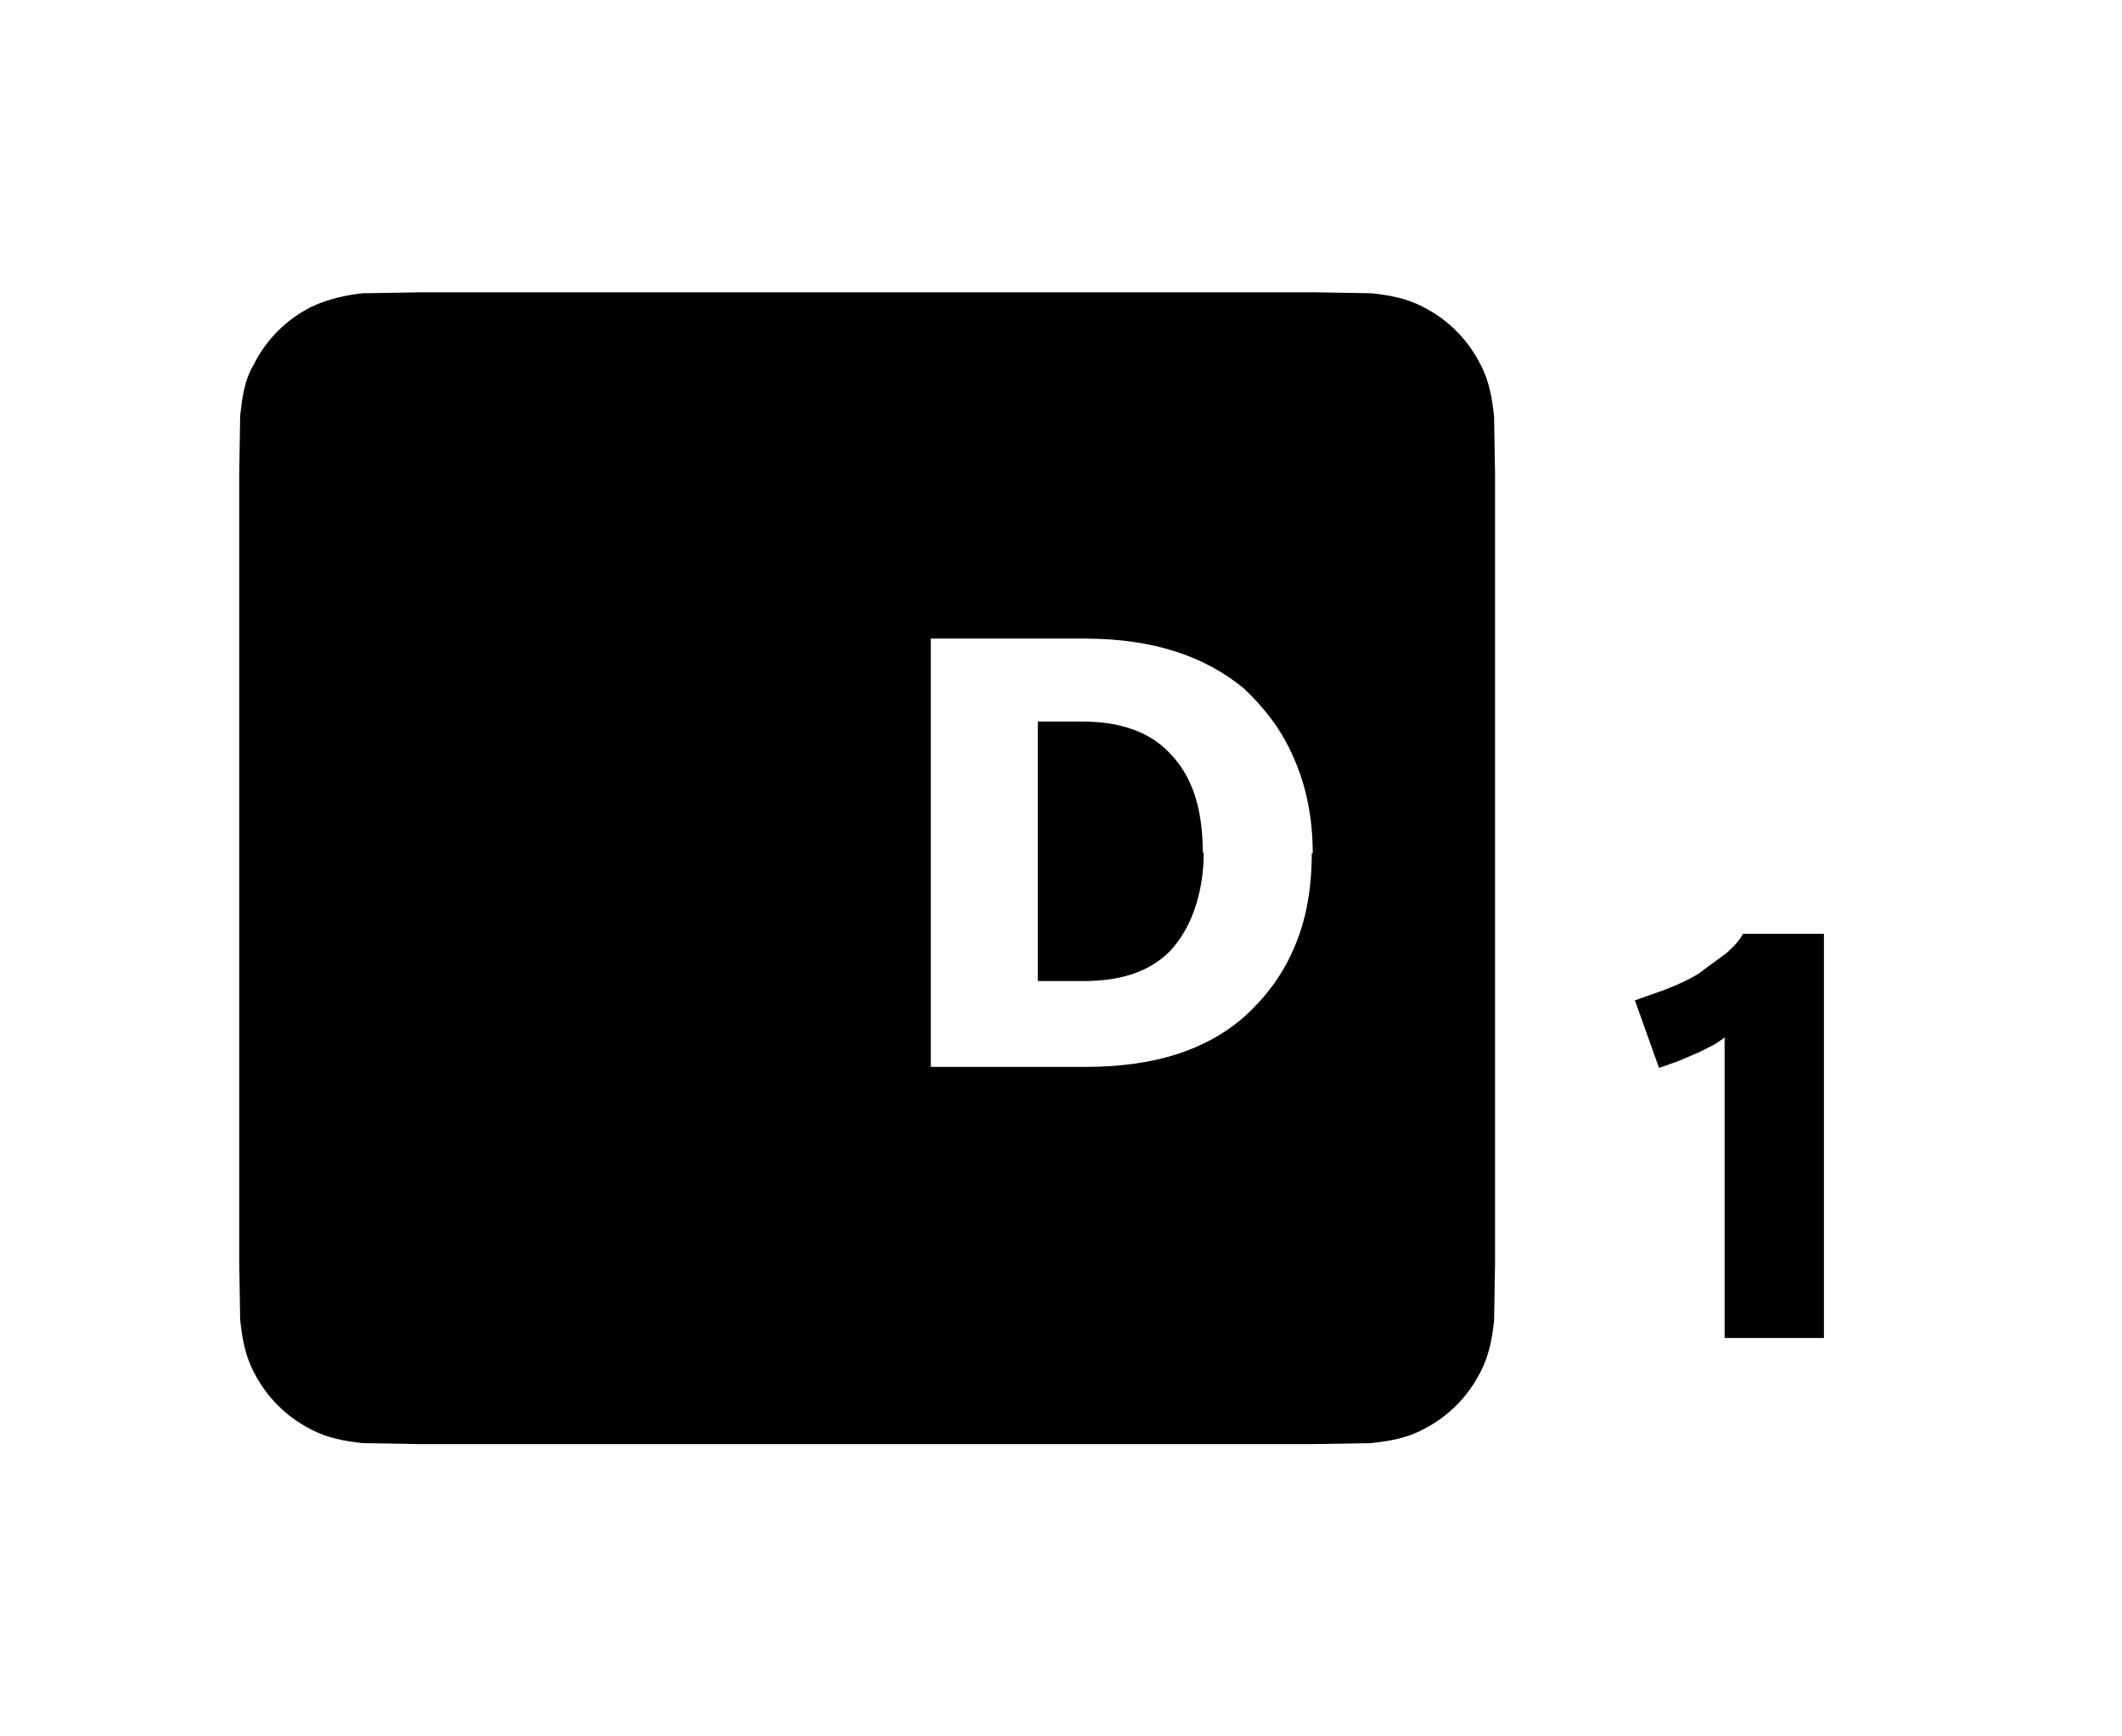 <?xml version="1.0" encoding="utf-8" ?>
<svg baseProfile="full" height="18.0" version="1.1" viewBox="0 0 22.0 18.0" width="22.0" xmlns="http://www.w3.org/2000/svg" xmlns:ev="http://www.w3.org/2001/xml-events" xmlns:xlink="http://www.w3.org/1999/xlink"><defs /><path d="M4.38 3.03H4.37L3.76 3.04C3.58 3.06 3.4 3.1 3.23 3.18c-0.26 0.13-0.47 0.34-0.6 0.6-0.1 0.17-0.12 0.35-0.14 0.53L2.48 4.92v0.02 8.12 0.02l0.01 0.6c0.02 0.19 0.05 0.37 0.14 0.54 0.13 0.26 0.34 0.47 0.6 0.6 0.17 0.09 0.35 0.12 0.53 0.14l0.6 0.01h0.02 9.21 0.02l0.6-0.01c0.19-0.02 0.37-0.05 0.54-0.14 0.26-0.13 0.47-0.34 0.6-0.6 0.09-0.17 0.12-0.35 0.14-0.53l0.01-0.61v-0.02-8.12-0.02l-0.01-0.6c-0.02-0.19-0.05-0.37-0.14-0.54-0.13-0.26-0.34-0.47-0.6-0.6-0.17-0.09-0.35-0.12-0.53-0.14l-0.6-0.01h-0.03-9.2Zm9.22 5.81c0 0.38-0.06 0.71-0.19 1-0.12 0.28-0.3 0.51-0.51 0.7-0.4 0.35-0.94 0.52-1.65 0.52h-1.6V6.62h1.6c0.7 0 1.24 0.18 1.65 0.52 0.21 0.2 0.39 0.43 0.51 0.71 0.13 0.29 0.2 0.62 0.2 1Zm-1.13 0c0-0.46-0.11-0.8-0.35-1.04-0.2-0.21-0.5-0.32-0.9-0.32h-0.46v2.69h0.47c0.4 0 0.69-0.1 0.9-0.31 0.1-0.11 0.19-0.25 0.25-0.42 0.06-0.17 0.1-0.37 0.1-0.6ZM6 9.2h1.65v1.85h1.1V6.62h-1.1v1.7H5.99v-1.7H4.9v4.44h1.1V9.2Z" fill="#000000" fill-opacity="1.0" /><path d="M17.89 10.75l-0.12 0.08-0.16 0.08L17.4 11l-0.2 0.07-0.25-0.7 0.31-0.11c0.13-0.05 0.24-0.1 0.34-0.16l0.3-0.22c0.08-0.07 0.14-0.14 0.17-0.2h0.84v4.19h-1.03v-3.1Z" fill="#000000" fill-opacity="1.0" /></svg>